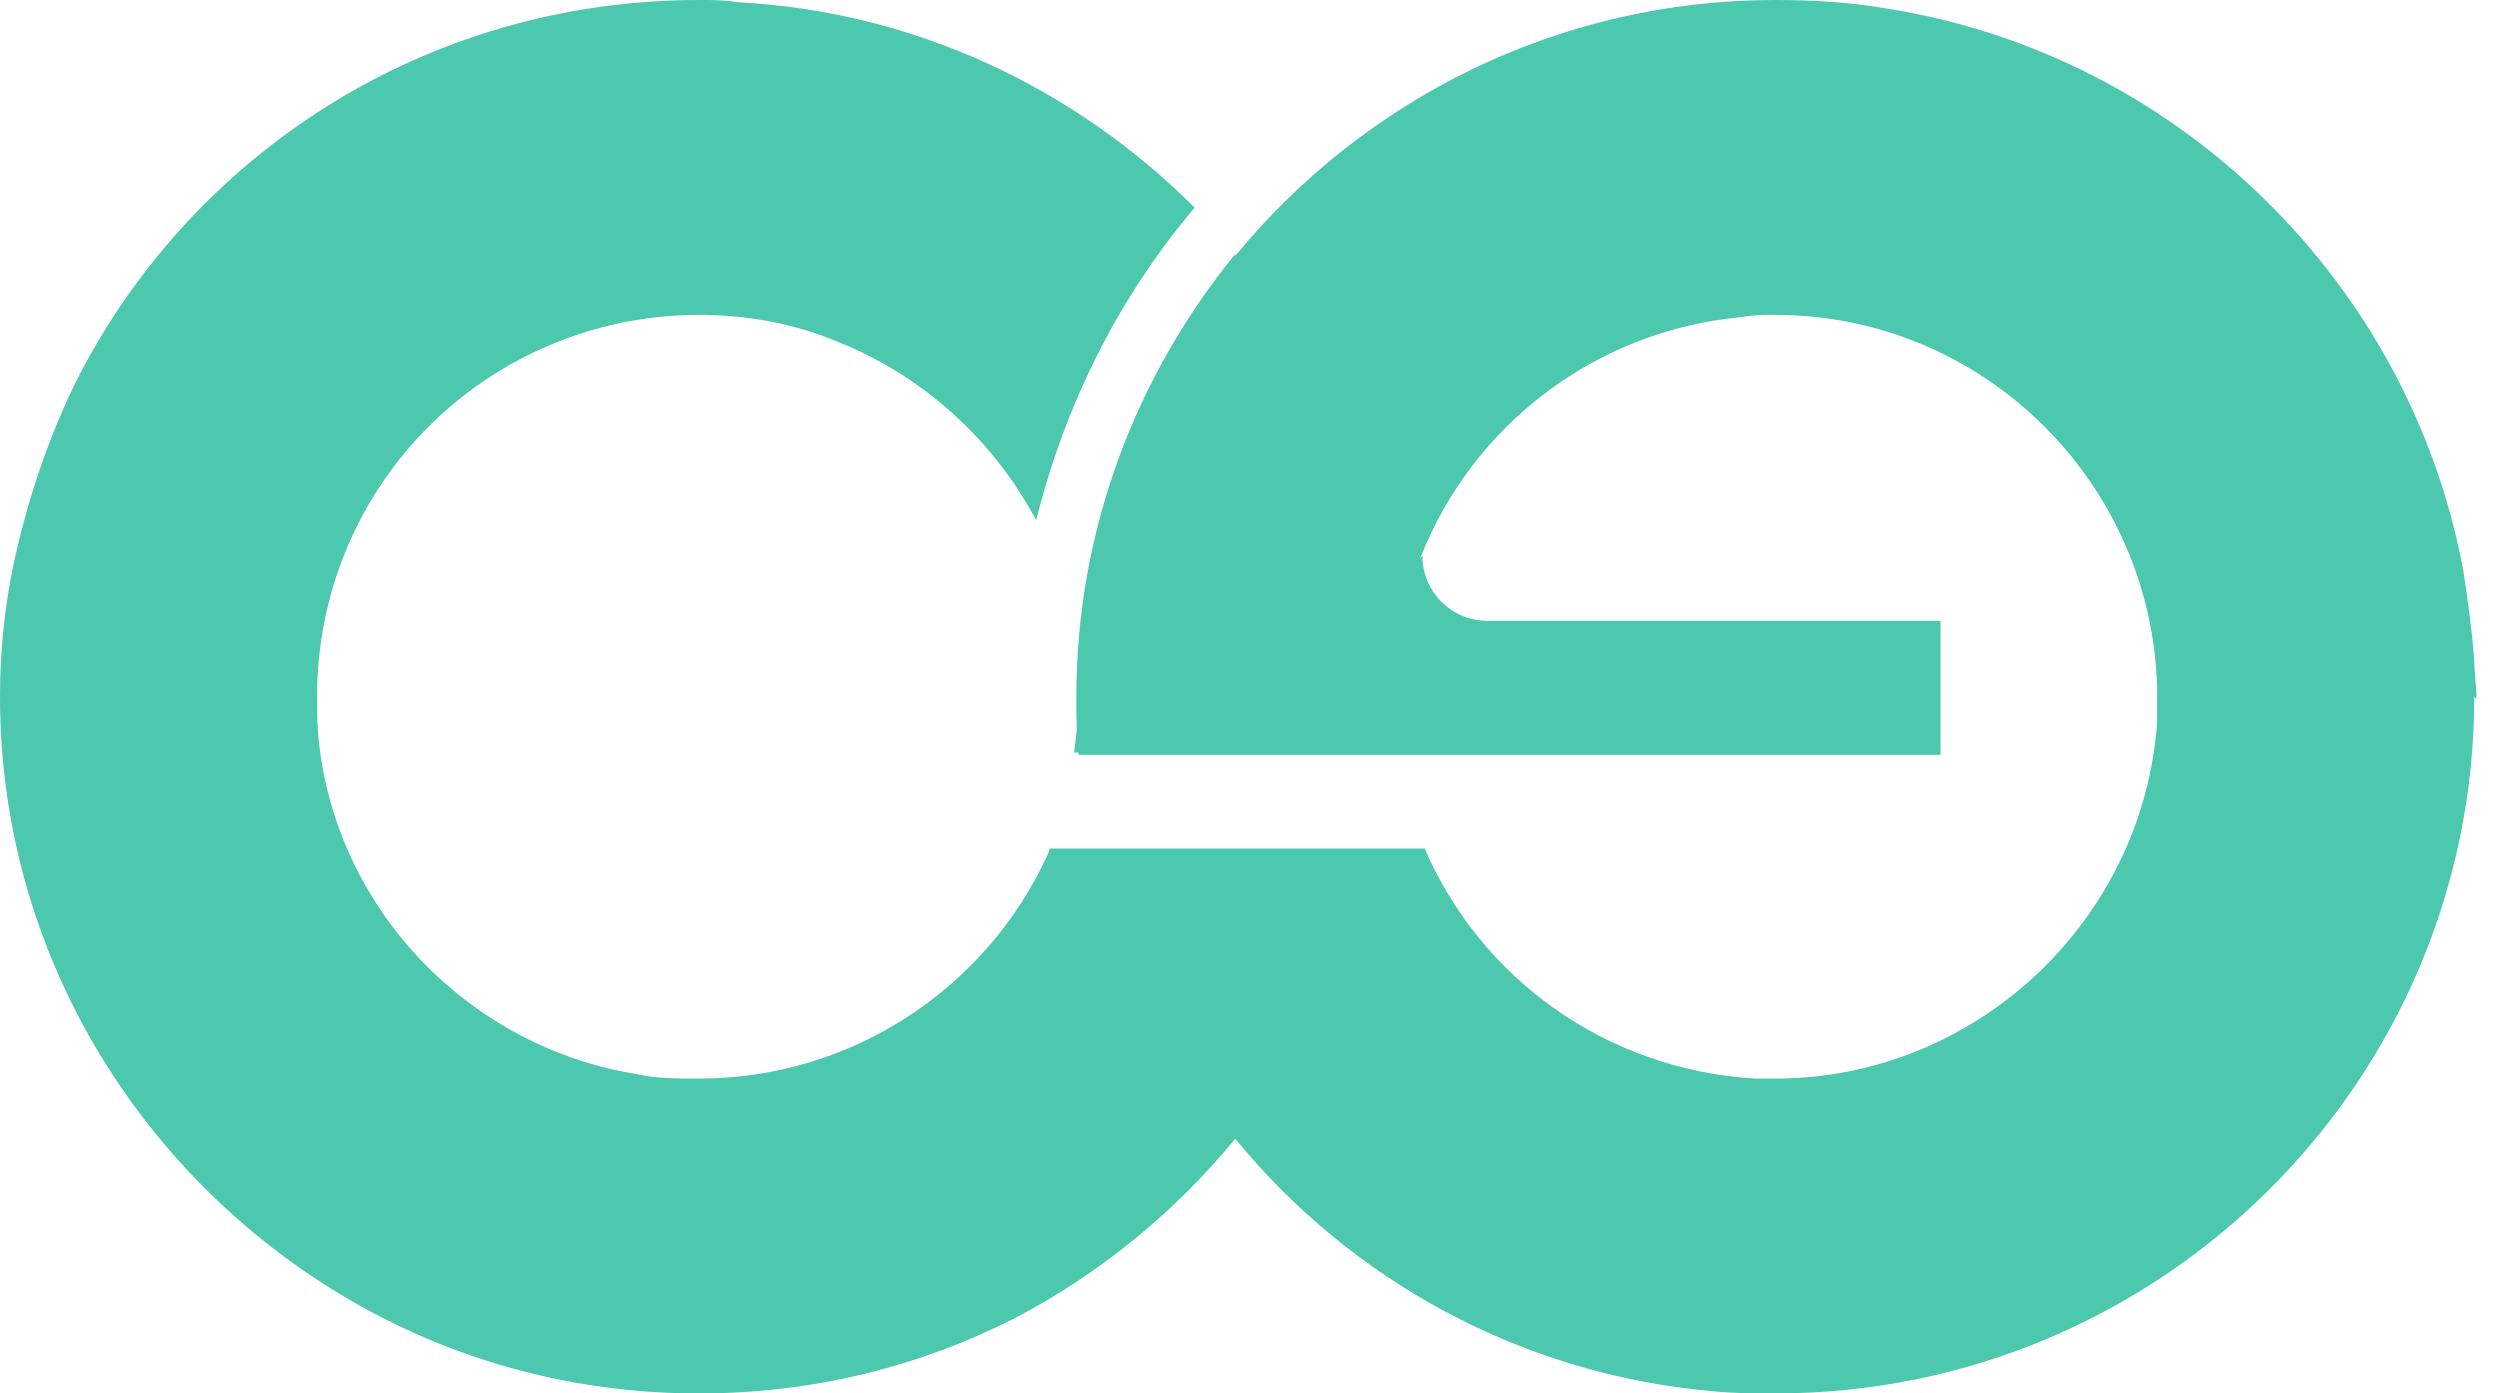 <svg width="61" height="34" viewBox="0 0 61 34" fill="none" xmlns="http://www.w3.org/2000/svg">
<path d="M25.609 20.705C25.609 20.705 25.609 20.76 25.555 20.869C24.083 24.083 20.814 26.317 17.055 26.317C16.51 26.317 16.019 26.317 15.529 26.208C11.497 25.555 8.282 22.285 7.792 18.199C7.737 17.763 7.737 17.381 7.737 17C7.737 14.494 8.718 12.205 10.353 10.516C12.042 8.772 14.439 7.683 17.055 7.683C18.253 7.683 19.397 7.901 20.433 8.337C22.503 9.154 24.247 10.734 25.282 12.695C25.99 9.862 27.298 7.247 29.151 5.067C26.263 2.179 22.34 0.272 17.981 0.054C17.708 0 17.381 0 17.055 0C10.353 0 4.577 3.814 1.798 9.426C1.144 10.789 0.654 12.26 0.327 13.785C0.109 14.82 0 15.91 0 17C0 23.593 3.814 29.314 9.317 32.147C11.66 33.346 14.276 34 17.055 34C19.833 34 22.449 33.346 24.792 32.147C26.851 31.064 28.671 29.573 30.14 27.785C32.955 31.222 37.093 33.534 41.792 33.946C42.337 34 42.827 34 43.317 34C52.744 34 60.372 26.372 60.372 17L60.426 17.055C60.426 16.884 60.411 16.713 60.397 16.55C60.384 16.401 60.372 16.258 60.372 16.128C60.317 15.365 60.208 14.603 60.099 13.894C58.792 6.92 53.179 1.362 46.096 0.218C45.17 0.054 44.244 0 43.317 0C38.012 0 33.276 2.434 30.149 6.233L30.131 6.211C27.734 9.154 26.263 12.913 26.263 17L26.263 17.055C26.263 17.298 26.263 17.558 26.272 17.816C26.254 18 26.231 18.181 26.208 18.362H26.311C26.313 18.38 26.315 18.399 26.317 18.417H47.349V15.147H36.288C35.417 15.147 34.708 14.439 34.708 13.567L34.654 13.622C35.907 10.407 38.904 8.064 42.5 7.737C42.772 7.683 43.045 7.683 43.317 7.683C48.385 7.683 52.526 11.769 52.635 16.837V17.599C52.308 22.449 48.221 26.317 43.317 26.317H42.827C39.176 26.099 36.125 23.865 34.763 20.705H25.609Z" fill="#4CC8AF"/>
</svg>
